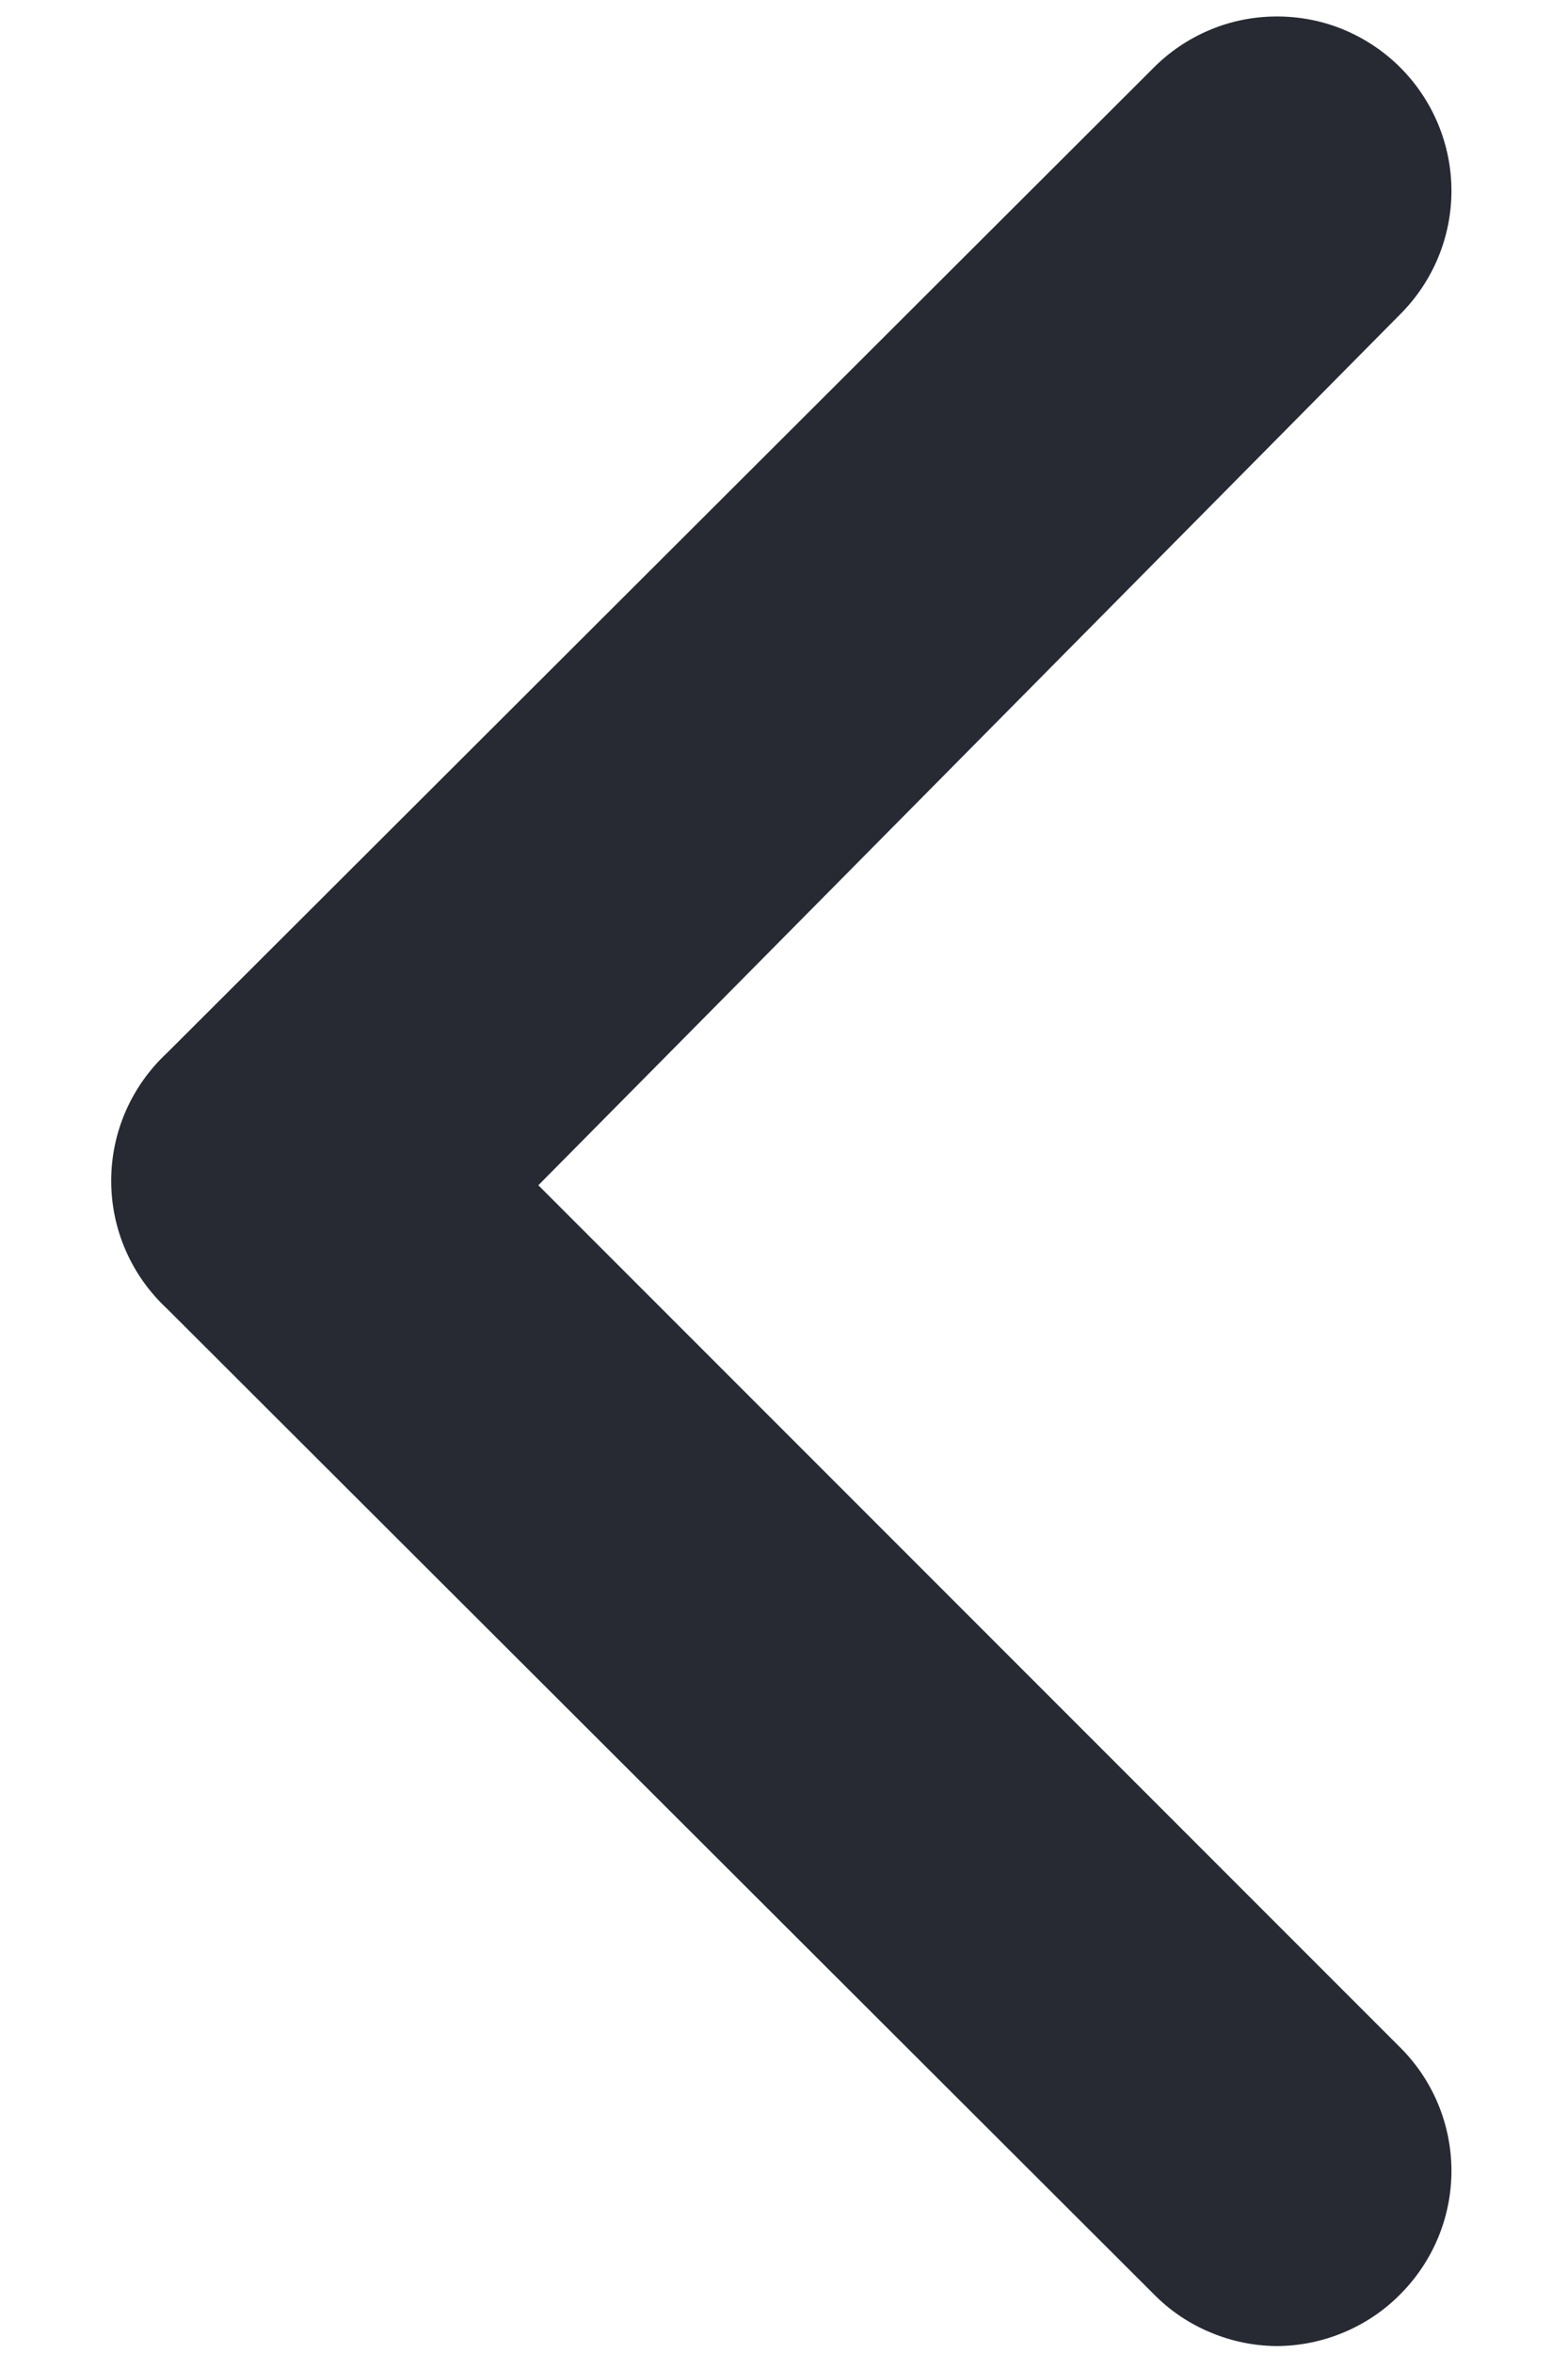 <svg width="12" height="18" viewBox="0 0 12 18" fill="none" xmlns="http://www.w3.org/2000/svg">
<path d="M1.28 8.053L8.827 0.52C8.951 0.395 9.098 0.296 9.261 0.228C9.423 0.16 9.597 0.126 9.773 0.126C9.949 0.126 10.124 0.16 10.286 0.228C10.448 0.296 10.596 0.395 10.72 0.52C10.968 0.77 11.108 1.108 11.108 1.46C11.108 1.812 10.968 2.15 10.72 2.4L4.12 9.067L10.72 15.667C10.968 15.916 11.108 16.254 11.108 16.607C11.108 16.959 10.968 17.297 10.72 17.547C10.597 17.673 10.449 17.773 10.287 17.841C10.124 17.91 9.95 17.946 9.773 17.947C9.597 17.946 9.422 17.91 9.26 17.841C9.097 17.773 8.95 17.673 8.827 17.547L1.28 10.013C1.145 9.888 1.037 9.737 0.963 9.568C0.889 9.4 0.851 9.217 0.851 9.033C0.851 8.849 0.889 8.667 0.963 8.498C1.037 8.33 1.145 8.178 1.28 8.053Z" fill="#272A33"/>
</svg>
